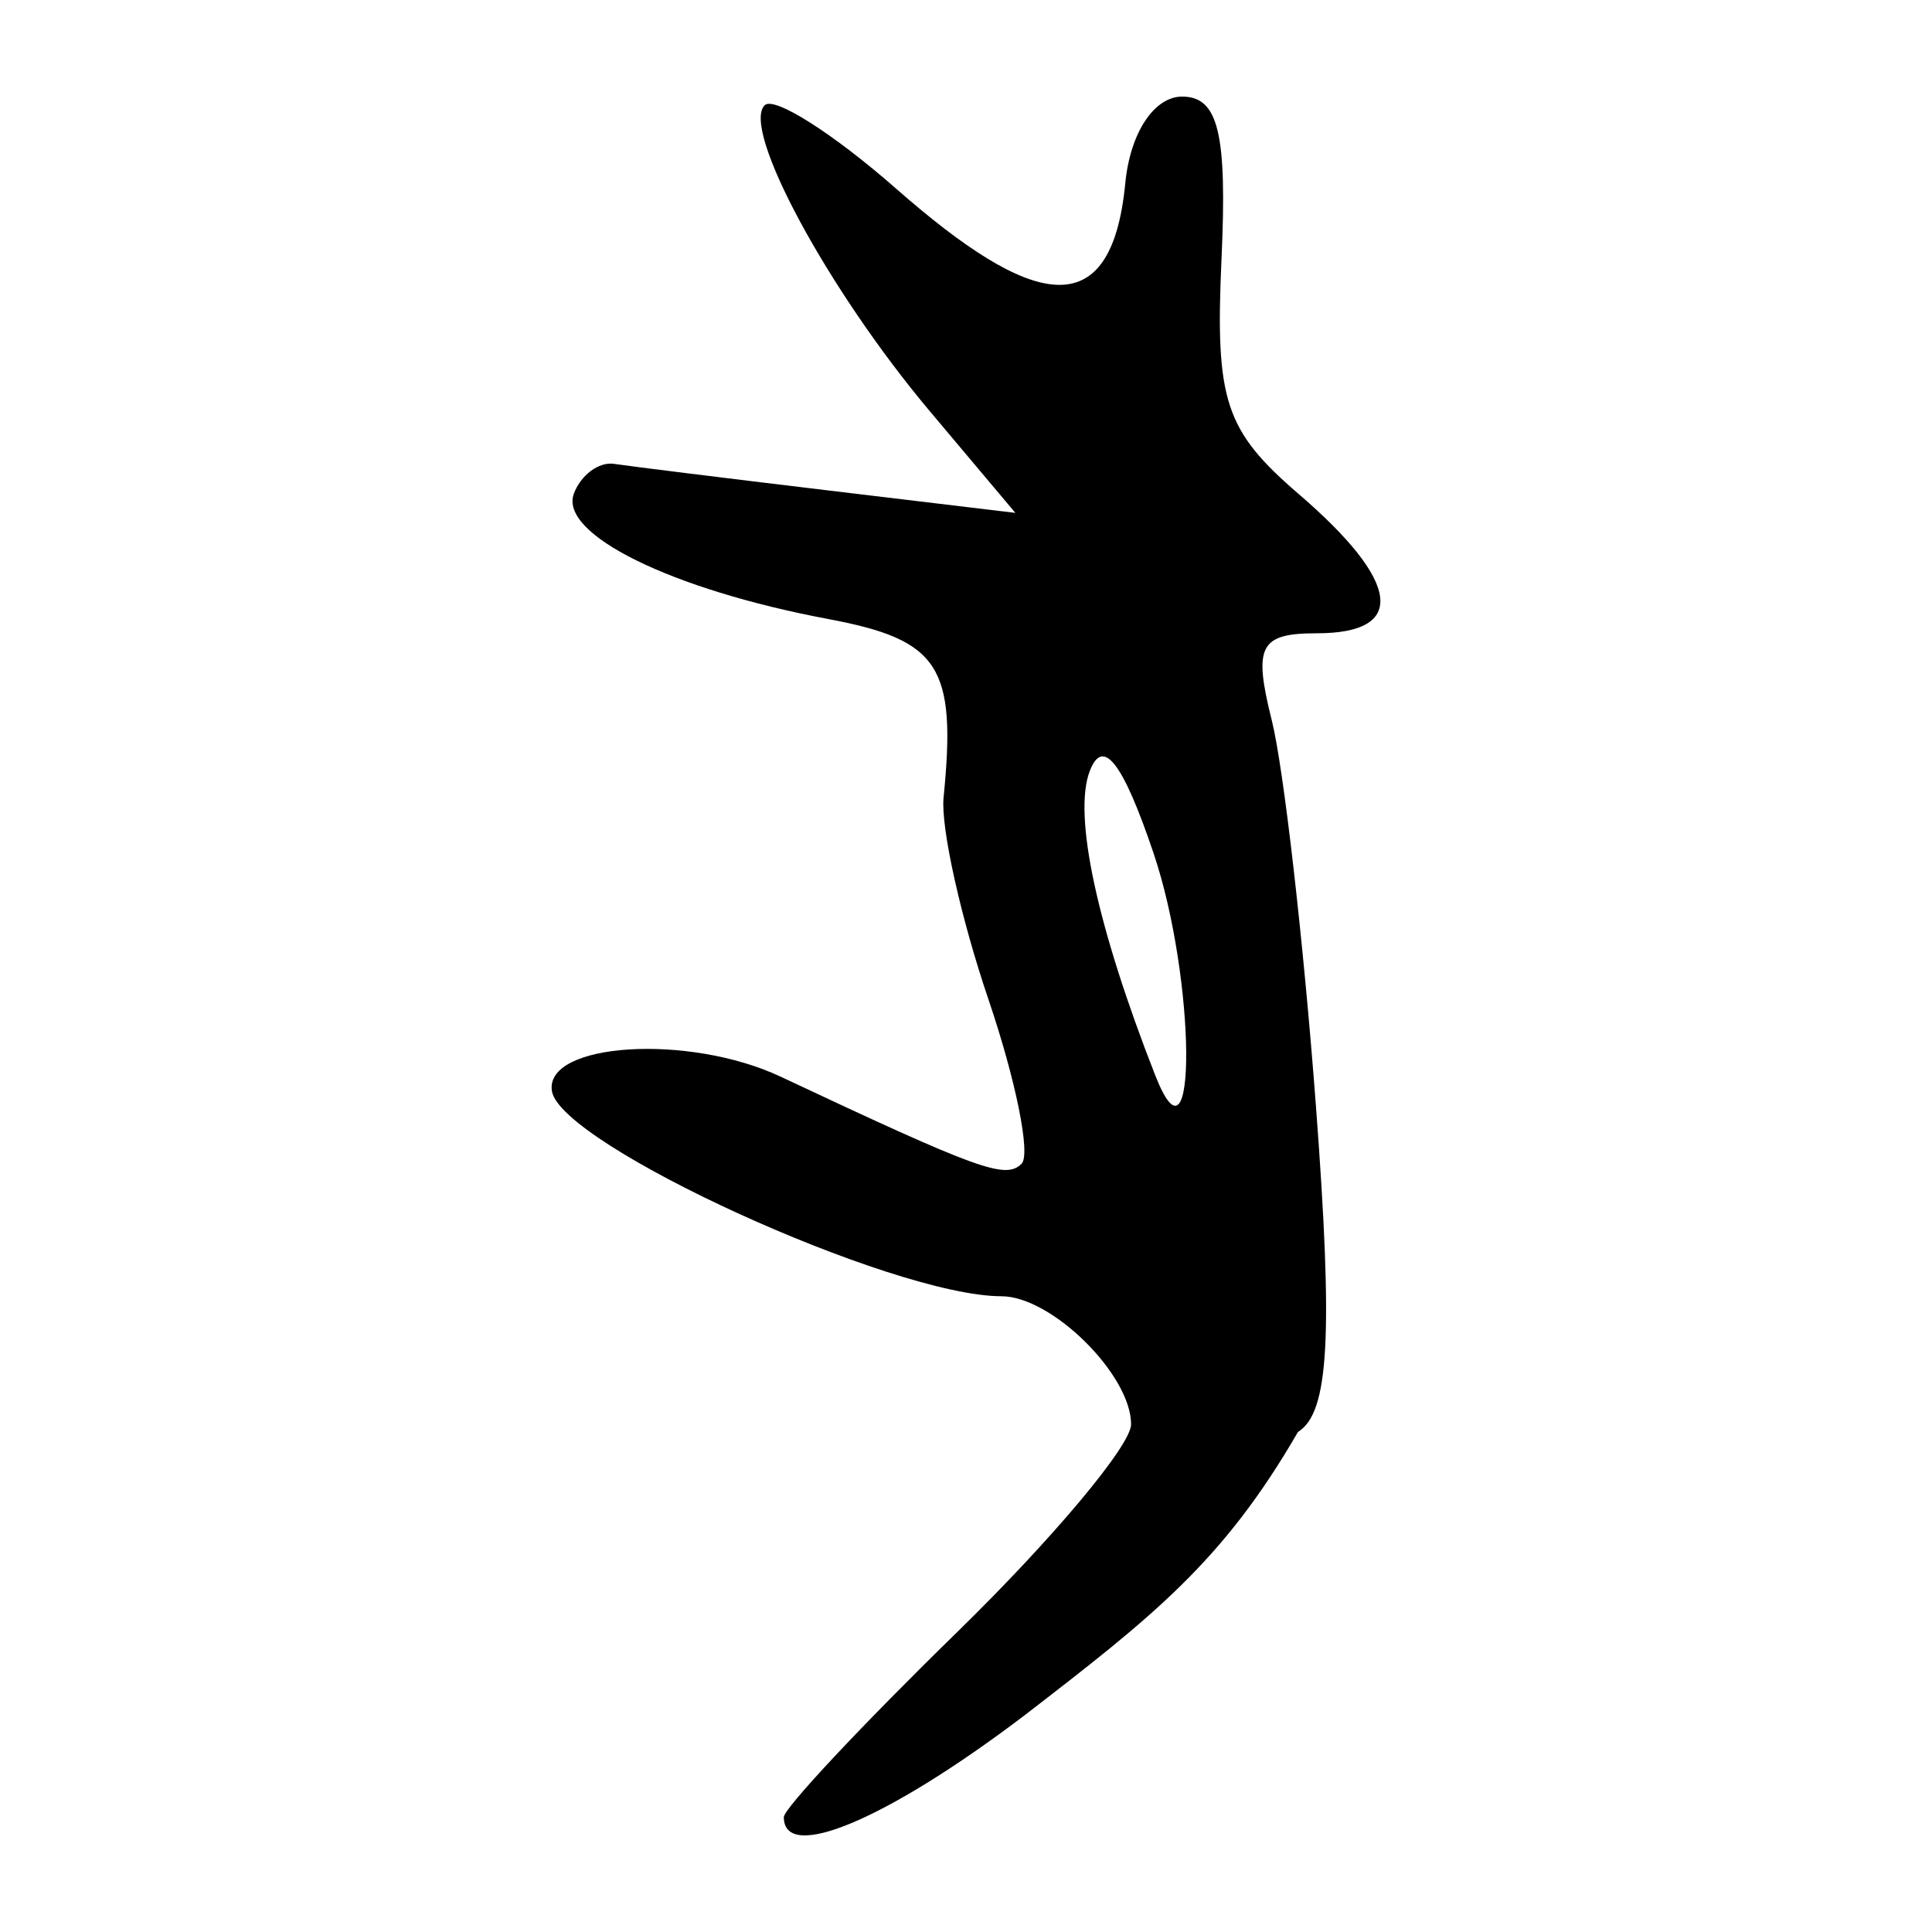 <?xml version="1.0" encoding="UTF-8" standalone="no"?>
<!-- Created with Inkscape (http://www.inkscape.org/) -->
<svg
   xmlns:dc="http://purl.org/dc/elements/1.1/"
   xmlns:cc="http://creativecommons.org/ns#"
   xmlns:rdf="http://www.w3.org/1999/02/22-rdf-syntax-ns#"
   xmlns:svg="http://www.w3.org/2000/svg"
   xmlns="http://www.w3.org/2000/svg"
   xmlns:sodipodi="http://sodipodi.sourceforge.net/DTD/sodipodi-0.dtd"
   xmlns:inkscape="http://www.inkscape.org/namespaces/inkscape"
   width="300"
   height="300"
   id="svg2400"
   sodipodi:version="0.32"
   inkscape:version="0.46"
   version="1.0"
   sodipodi:docname="豕-oracle.svg"
   inkscape:output_extension="org.inkscape.output.svg.inkscape">
  <defs
     id="defs2402">
    <inkscape:perspective
       sodipodi:type="inkscape:persp3d"
       inkscape:vp_x="0 : 526.18109 : 1"
       inkscape:vp_y="0 : 1000 : 0"
       inkscape:vp_z="744.09448 : 526.18109 : 1"
       inkscape:persp3d-origin="372.04724 : 350.78739 : 1"
       id="perspective2408" />
    <inkscape:perspective
       id="perspective3684"
       inkscape:persp3d-origin="372.04724 : 350.78739 : 1"
       inkscape:vp_z="744.09448 : 526.18109 : 1"
       inkscape:vp_y="0 : 1000 : 0"
       inkscape:vp_x="0 : 526.18109 : 1"
       sodipodi:type="inkscape:persp3d" />
    <inkscape:perspective
       id="perspective3736"
       inkscape:persp3d-origin="372.04724 : 350.78739 : 1"
       inkscape:vp_z="744.09448 : 526.18109 : 1"
       inkscape:vp_y="0 : 1000 : 0"
       inkscape:vp_x="0 : 526.18109 : 1"
       sodipodi:type="inkscape:persp3d" />
    <inkscape:perspective
       id="perspective2465"
       inkscape:persp3d-origin="372.04724 : 350.78739 : 1"
       inkscape:vp_z="744.09448 : 526.18109 : 1"
       inkscape:vp_y="0 : 1000 : 0"
       inkscape:vp_x="0 : 526.18109 : 1"
       sodipodi:type="inkscape:persp3d" />
  </defs>
  <sodipodi:namedview
     id="base"
     pagecolor="#ffffff"
     bordercolor="#666666"
     borderopacity="1.0"
     gridtolerance="10000"
     guidetolerance="10"
     objecttolerance="10"
     inkscape:pageopacity="0.0"
     inkscape:pageshadow="2"
     inkscape:zoom="1.979899"
     inkscape:cx="159.69866"
     inkscape:cy="176.7451"
     inkscape:document-units="px"
     inkscape:current-layer="layer1"
     showgrid="false"
     width="300px"
     inkscape:window-width="1280"
     inkscape:window-height="953"
     inkscape:window-x="0"
     inkscape:window-y="25" />
  <g
     inkscape:label="Layer 1"
     inkscape:groupmode="layer"
     id="layer1">
    <path
       style="fill:#000000"
       d="M 121.712,282.162 C 121.712,280.812 133.845,267.862 148.674,253.385 C 163.503,238.907 175.635,224.412 175.635,221.174 C 175.635,213.469 163.299,201.281 155.5,201.281 C 138.56,201.281 86.98,177.734 85.7,169.417 C 84.541,161.882 106.946,160.474 121.218,167.185 C 152.147,181.728 156.157,183.176 158.634,180.699 C 160.076,179.257 157.752,167.755 153.469,155.14 C 149.186,142.525 146.058,128.444 146.517,123.849 C 148.552,103.483 145.895,99.366 128.629,96.126 C 104.235,91.55 86.769,82.946 89.109,76.657 C 90.19,73.752 93.004,71.669 95.363,72.03 C 97.722,72.39 112.705,74.249 128.658,76.161 L 157.664,79.638 L 144.412,63.889 C 128.566,45.056 115.05,20.029 118.735,16.343 C 120.191,14.887 129.392,20.727 139.181,29.322 C 160.092,47.682 172.55,50.987 174.736,28.439 C 175.504,20.512 179.277,15 183.557,15 C 189.188,15 190.567,20.68 189.676,40.208 C 188.672,62.222 190.194,66.851 201.689,76.739 C 217.52,90.356 218.55,98.336 204.477,98.336 C 195.608,98.336 194.591,100.294 197.473,111.817 C 199.328,119.231 202.421,146.254 204.347,171.868 C 207.03,207.561 206.376,219.354 201.546,222.358 C 189.912,242.475 179.026,250.989 158.999,266.425 C 137.737,282.548 121.712,289.311 121.712,282.162 z M 179.113,132.452 C 174.353,118.372 171.263,114.397 169.218,119.725 C 166.599,126.551 170.318,143.842 179.381,166.966 C 185.963,183.761 185.716,151.988 179.113,132.452 z"
       id="path2471"
       sodipodi:nodetypes="cssssssssssscccsssssssssccccssc" />
  </g>
</svg>
